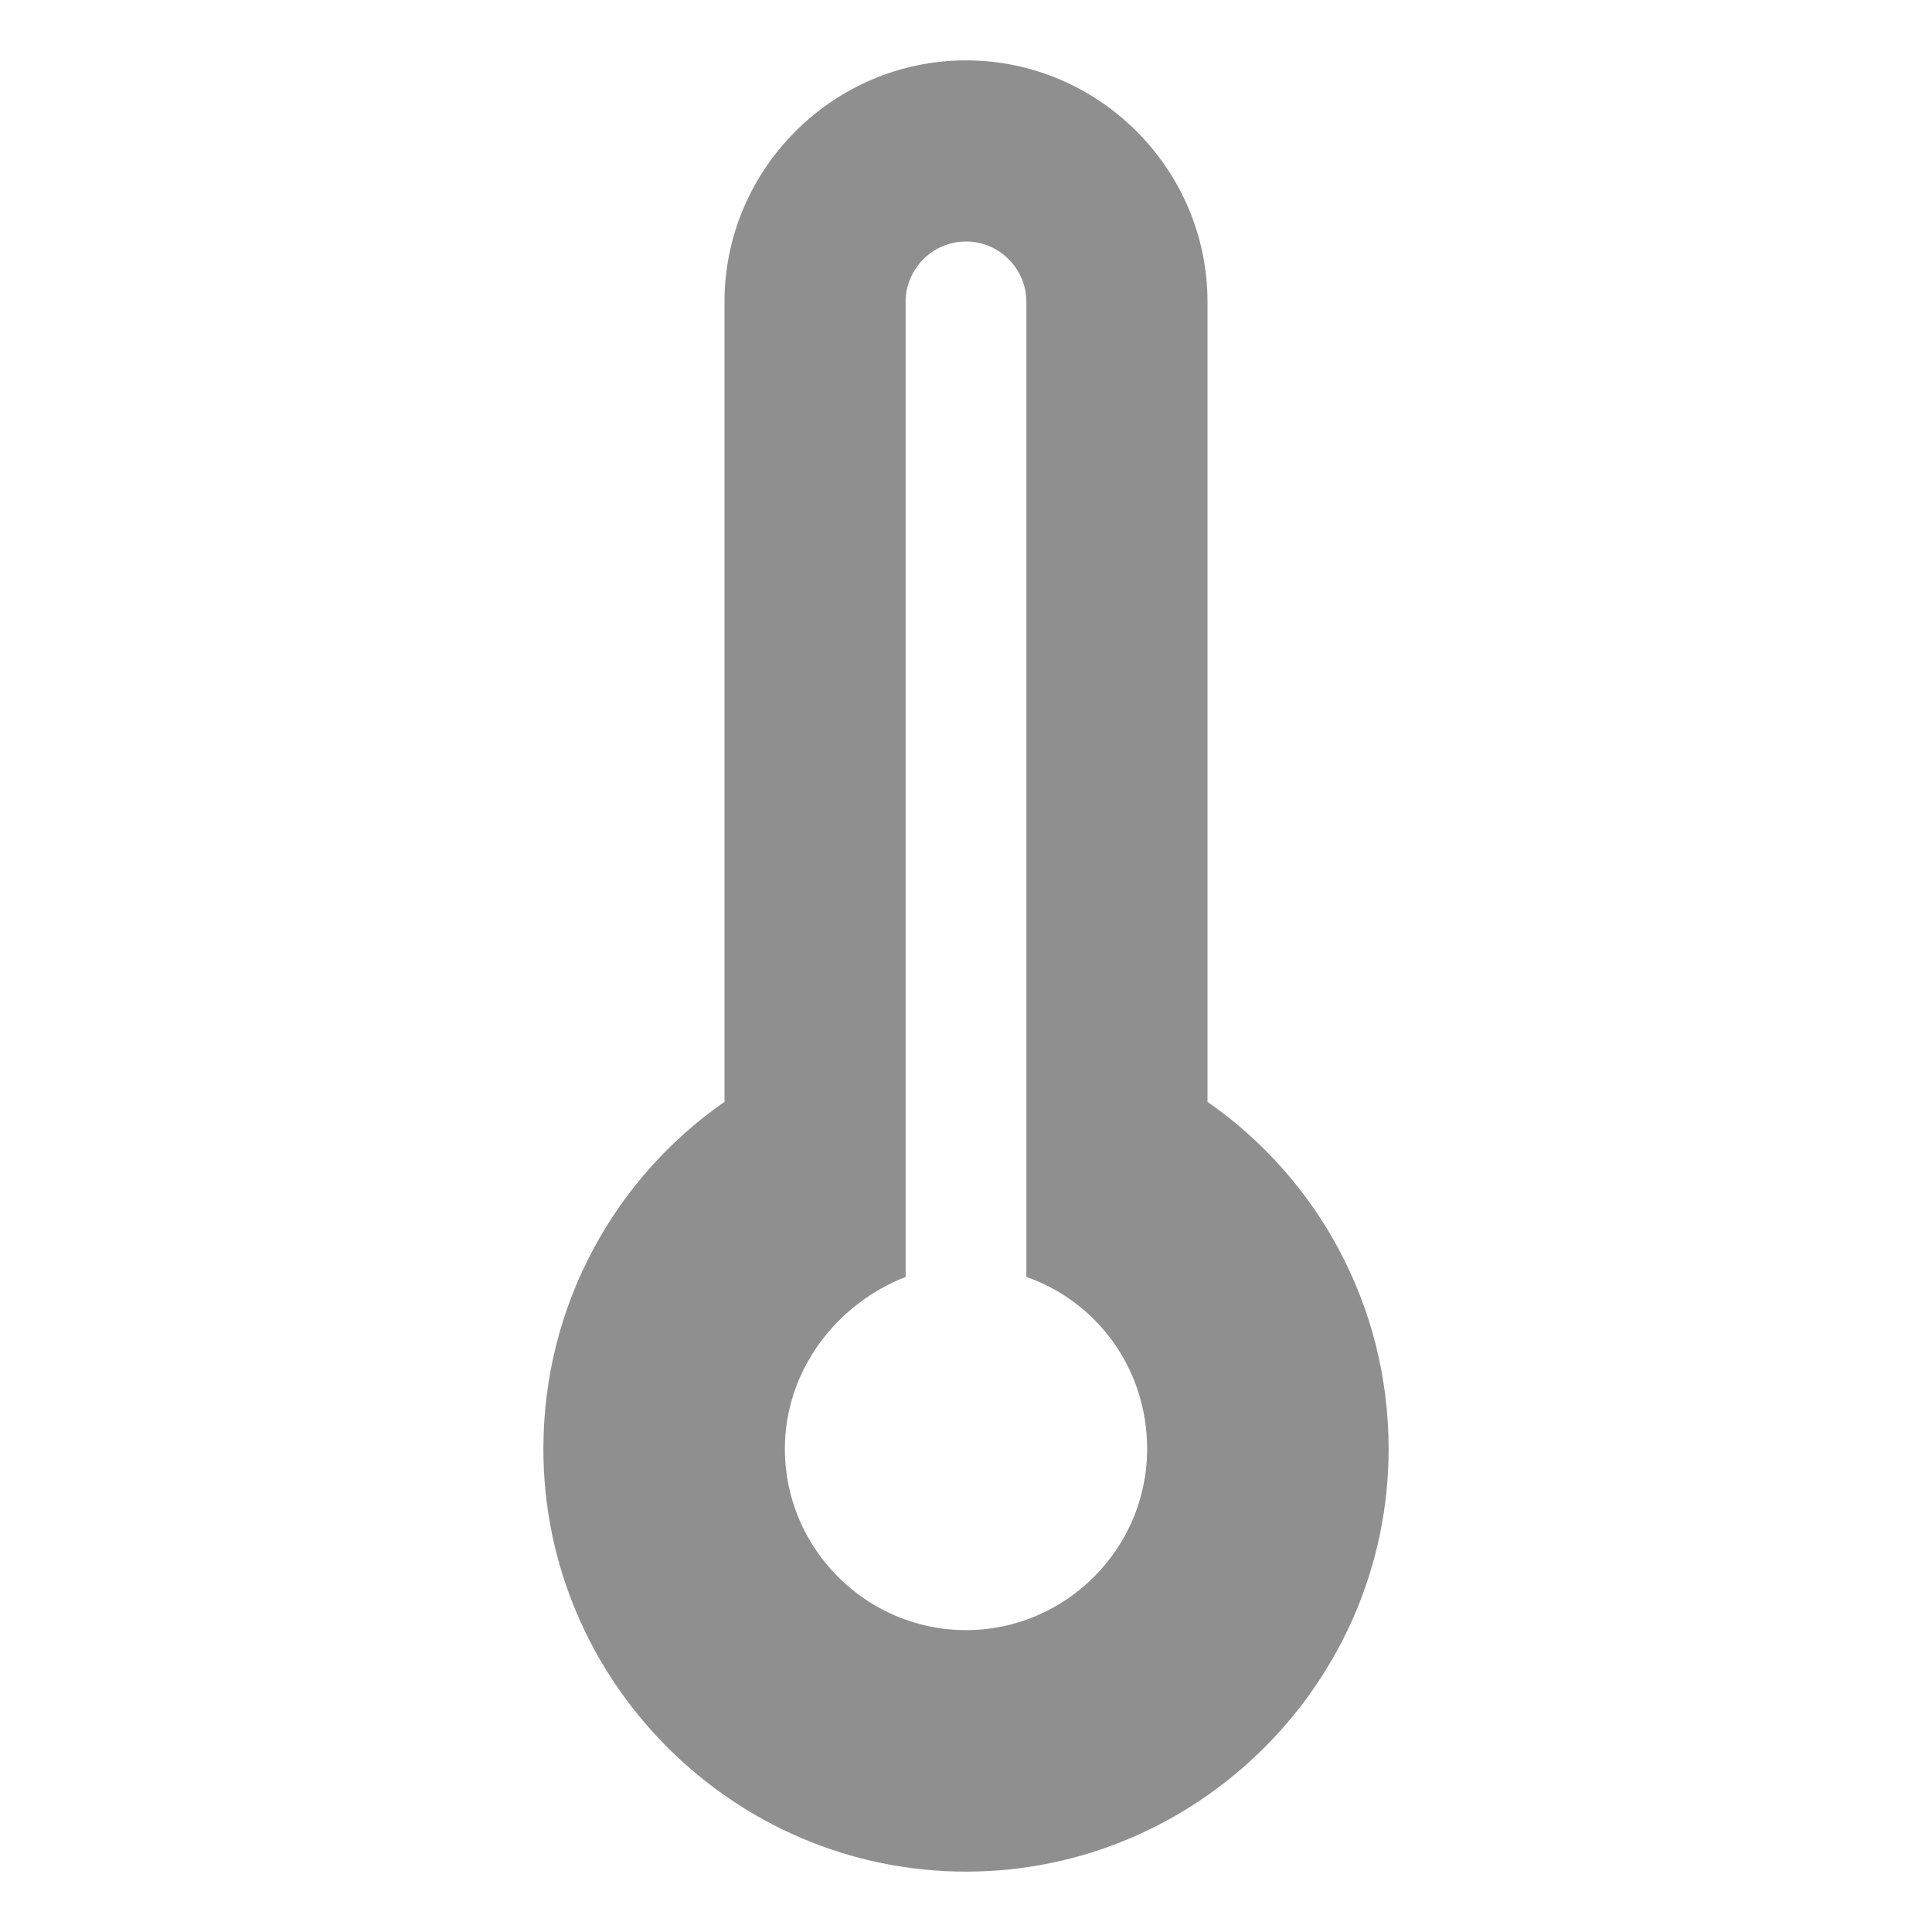 <?xml version="1.0" encoding="utf-8"?>
<!-- Generator: Adobe Illustrator 19.1.0, SVG Export Plug-In . SVG Version: 6.00 Build 0)  -->
<svg version="1.1" id="Layer_3" xmlns="http://www.w3.org/2000/svg" xmlns:xlink="http://www.w3.org/1999/xlink" x="0px" y="0px"
	 viewBox="0 0 64 64" style="enable-background:new 0 0 64 64;" xml:space="preserve">
<style type="text/css">
	.st0{opacity:0.5;}
	.st1{fill:#202020;}
	.st2{opacity:0.5;fill:#202020;}
</style>
<path class="st2" d="M40,36.5V10c0-4.4-3.6-8-8-8c-4.4,0-8,3.6-8,8v26.5c-3.6,2.5-6,6.7-6,11.5c0,7.7,6.3,14,14,14
	c7.7,0,14-6.3,14-14C46,43.2,43.6,39,40,36.5z M32,54c-3.3,0-6-2.7-6-6c0-2.6,1.7-4.8,4-5.7V10c0-1.1,0.9-2,2-2c1.1,0,2,0.9,2,2
	v32.3c2.3,0.8,4,3,4,5.7C38,51.3,35.3,54,32,54z"/>
</svg>
